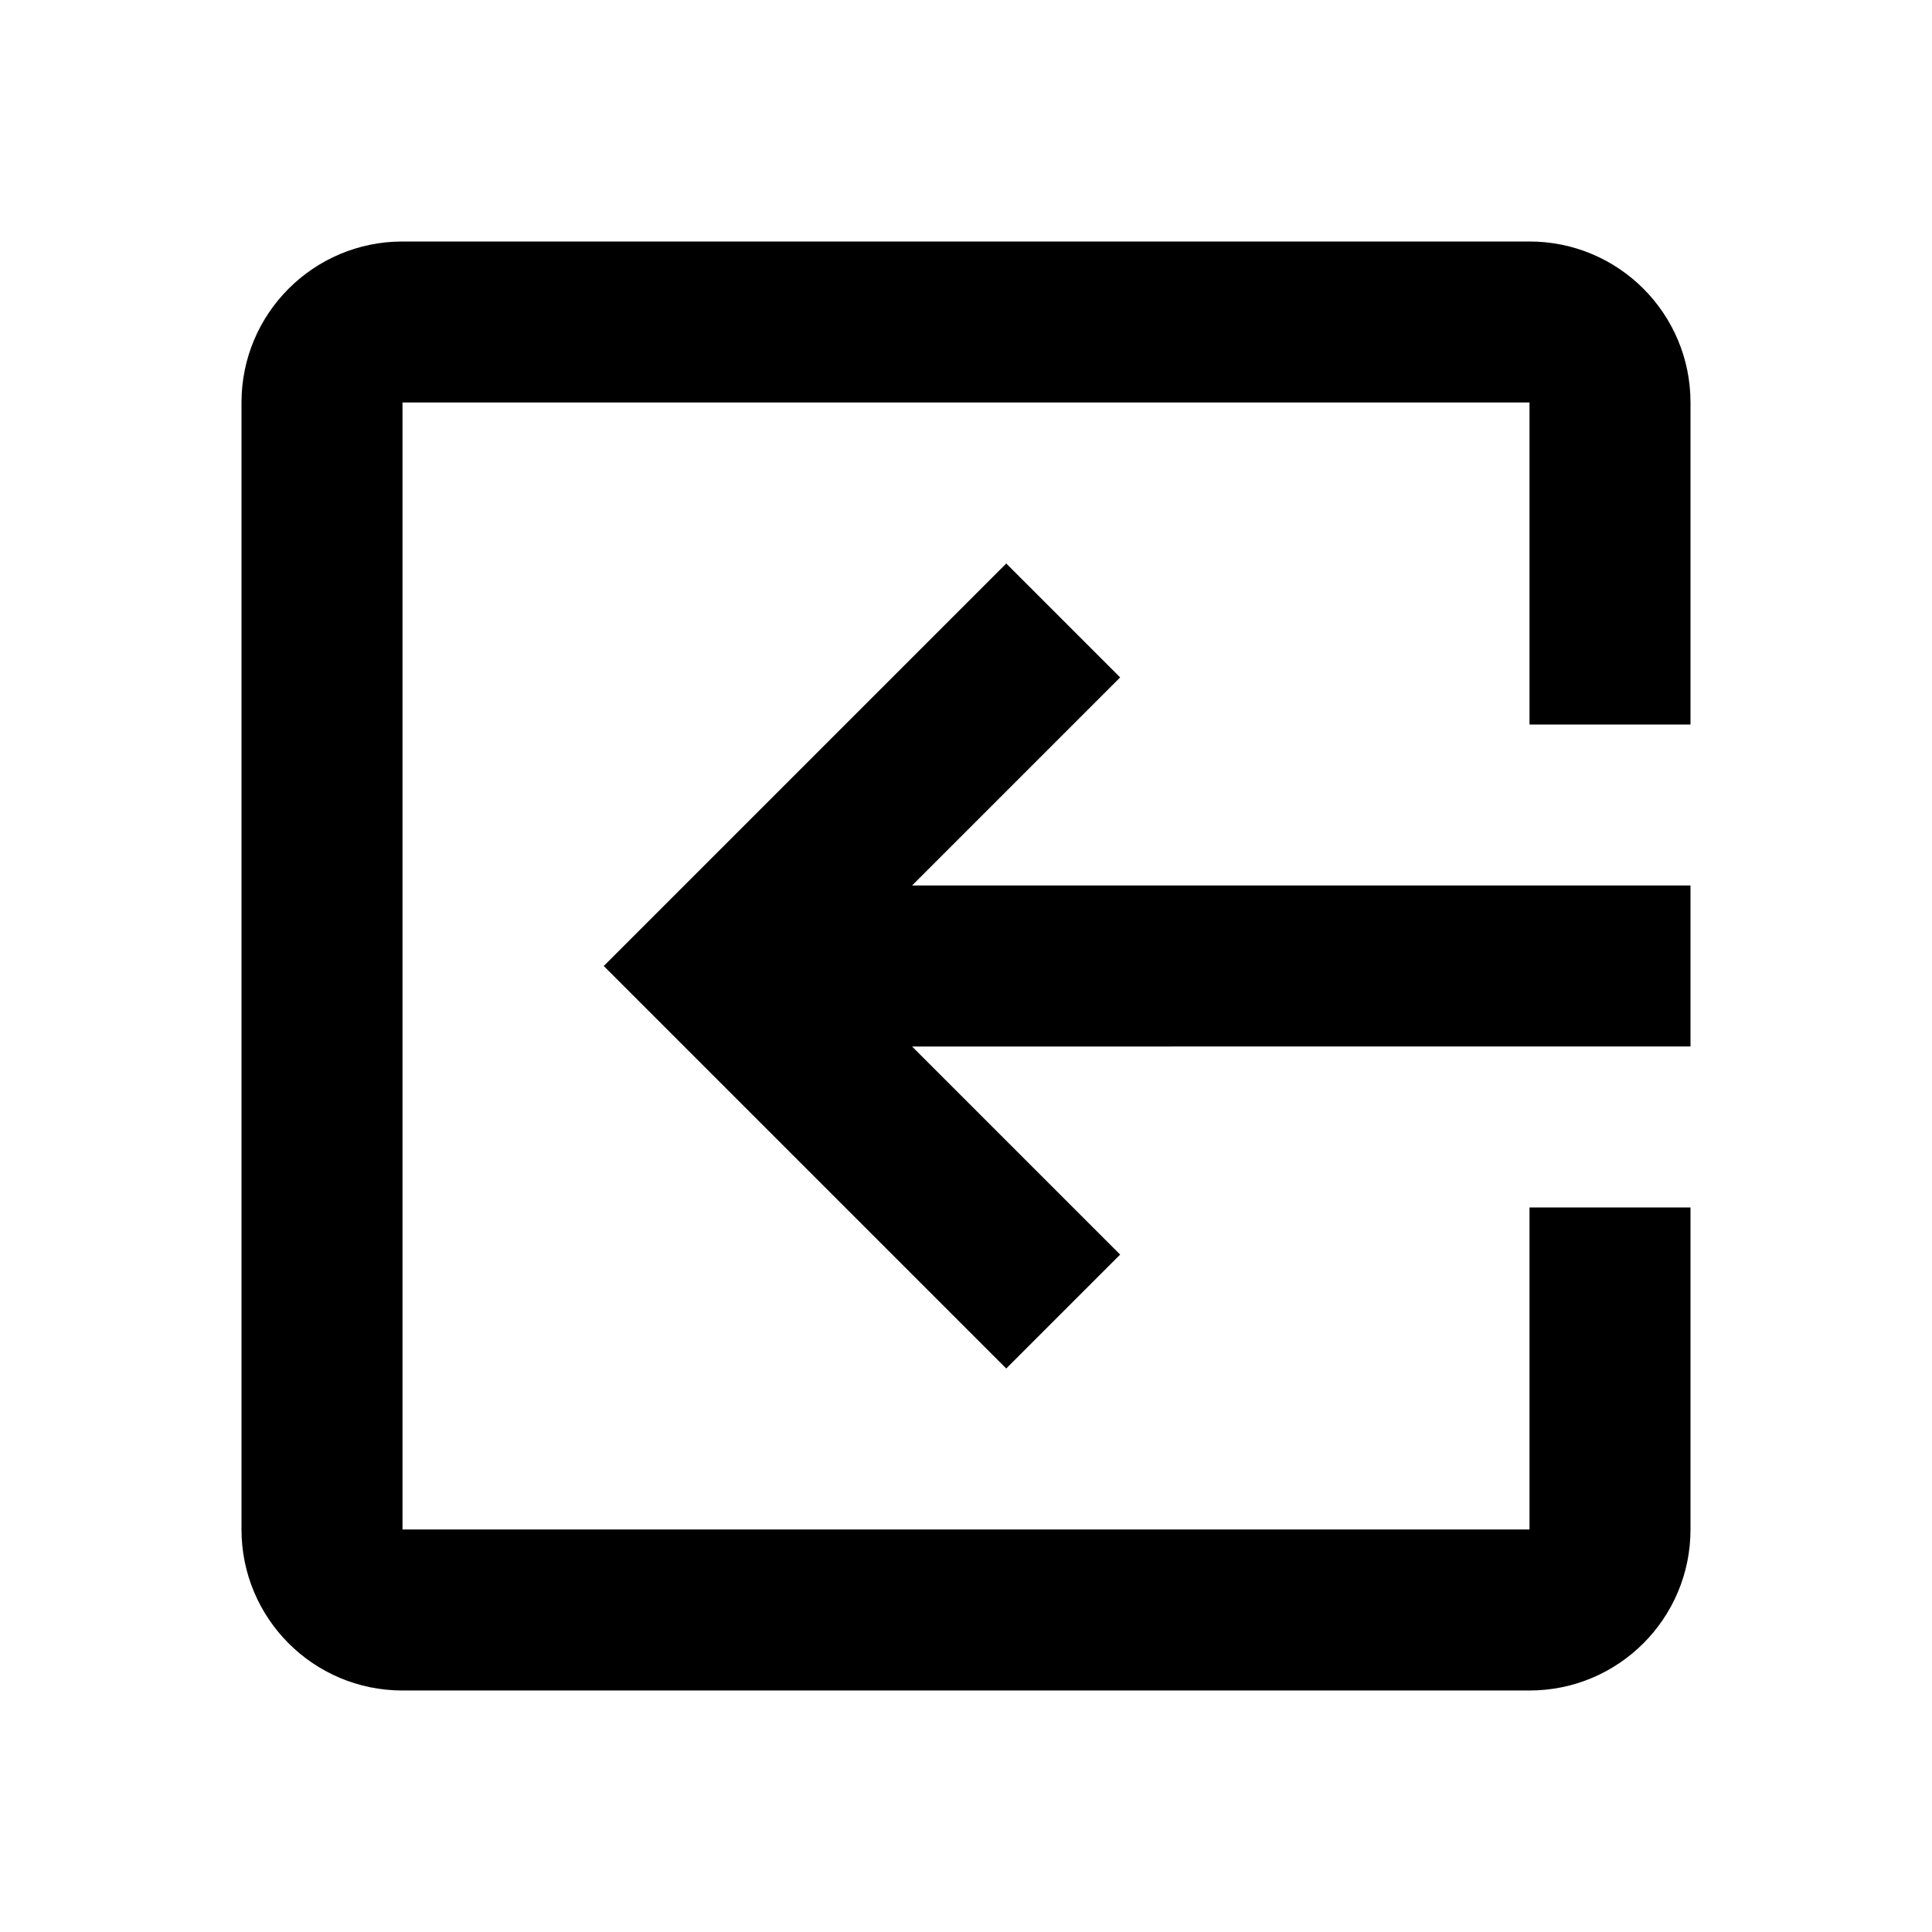<?xml version="1.0" encoding="UTF-8" standalone="no"?>
<svg
   xmlns:dc="http://purl.org/dc/elements/1.1/"
   xmlns:cc="http://creativecommons.org/ns#"
   xmlns:rdf="http://www.w3.org/1999/02/22-rdf-syntax-ns#"
   xmlns:svg="http://www.w3.org/2000/svg"
   xmlns="http://www.w3.org/2000/svg"
   xmlns:sodipodi="http://sodipodi.sourceforge.net/DTD/sodipodi-0.dtd"
   xmlns:inkscape="http://www.inkscape.org/namespaces/inkscape"
   height="48"
   viewBox="0 0 48 48"
   width="48"
   version="1.1"
   id="svg6"
   sodipodi:docname="if_ic_exit_to_app_v2_48px_352328.svg"
   inkscape:version="0.92.3 (2405546, 2018-03-11)">
  <defs
     id="defs10" />
  <sodipodi:namedview
     pagecolor="#ffffff"
     bordercolor="#666666"
     borderopacity="1"
     objecttolerance="10"
     gridtolerance="10"
     guidetolerance="10"
     inkscape:pageopacity="0"
     inkscape:pageshadow="2"
     inkscape:window-width="1920"
     inkscape:window-height="1017"
     id="namedview8"
     showgrid="false"
     inkscape:zoom="4.9166667"
     inkscape:cx="24"
     inkscape:cy="24"
     inkscape:window-x="1912"
     inkscape:window-y="-8"
     inkscape:window-maximized="1"
     inkscape:current-layer="svg6" />
  <path
     d="M 48,0 H 0 v 48 h 48 z"
     id="path2"
     inkscape:connector-curvature="0"
     style="fill:none" />
  <path
     d="M 27.83,31.17 25,34 15,24 25,14 27.83,16.83 22.66,22 H 42 v 4 H 22.66 Z M 10,6 h 28 c 2.21,0 4,1.79 4,4 v 8 H 38 V 10 H 10 v 28 h 28 v -8 h 4 v 8 c 0,2.21 -1.79,4 -4,4 H 10 C 7.79,42 6,40.21 6,38 V 10 C 6,7.79 7.79,6 10,6 Z"
     id="path4"
     inkscape:connector-curvature="0" />
</svg>
